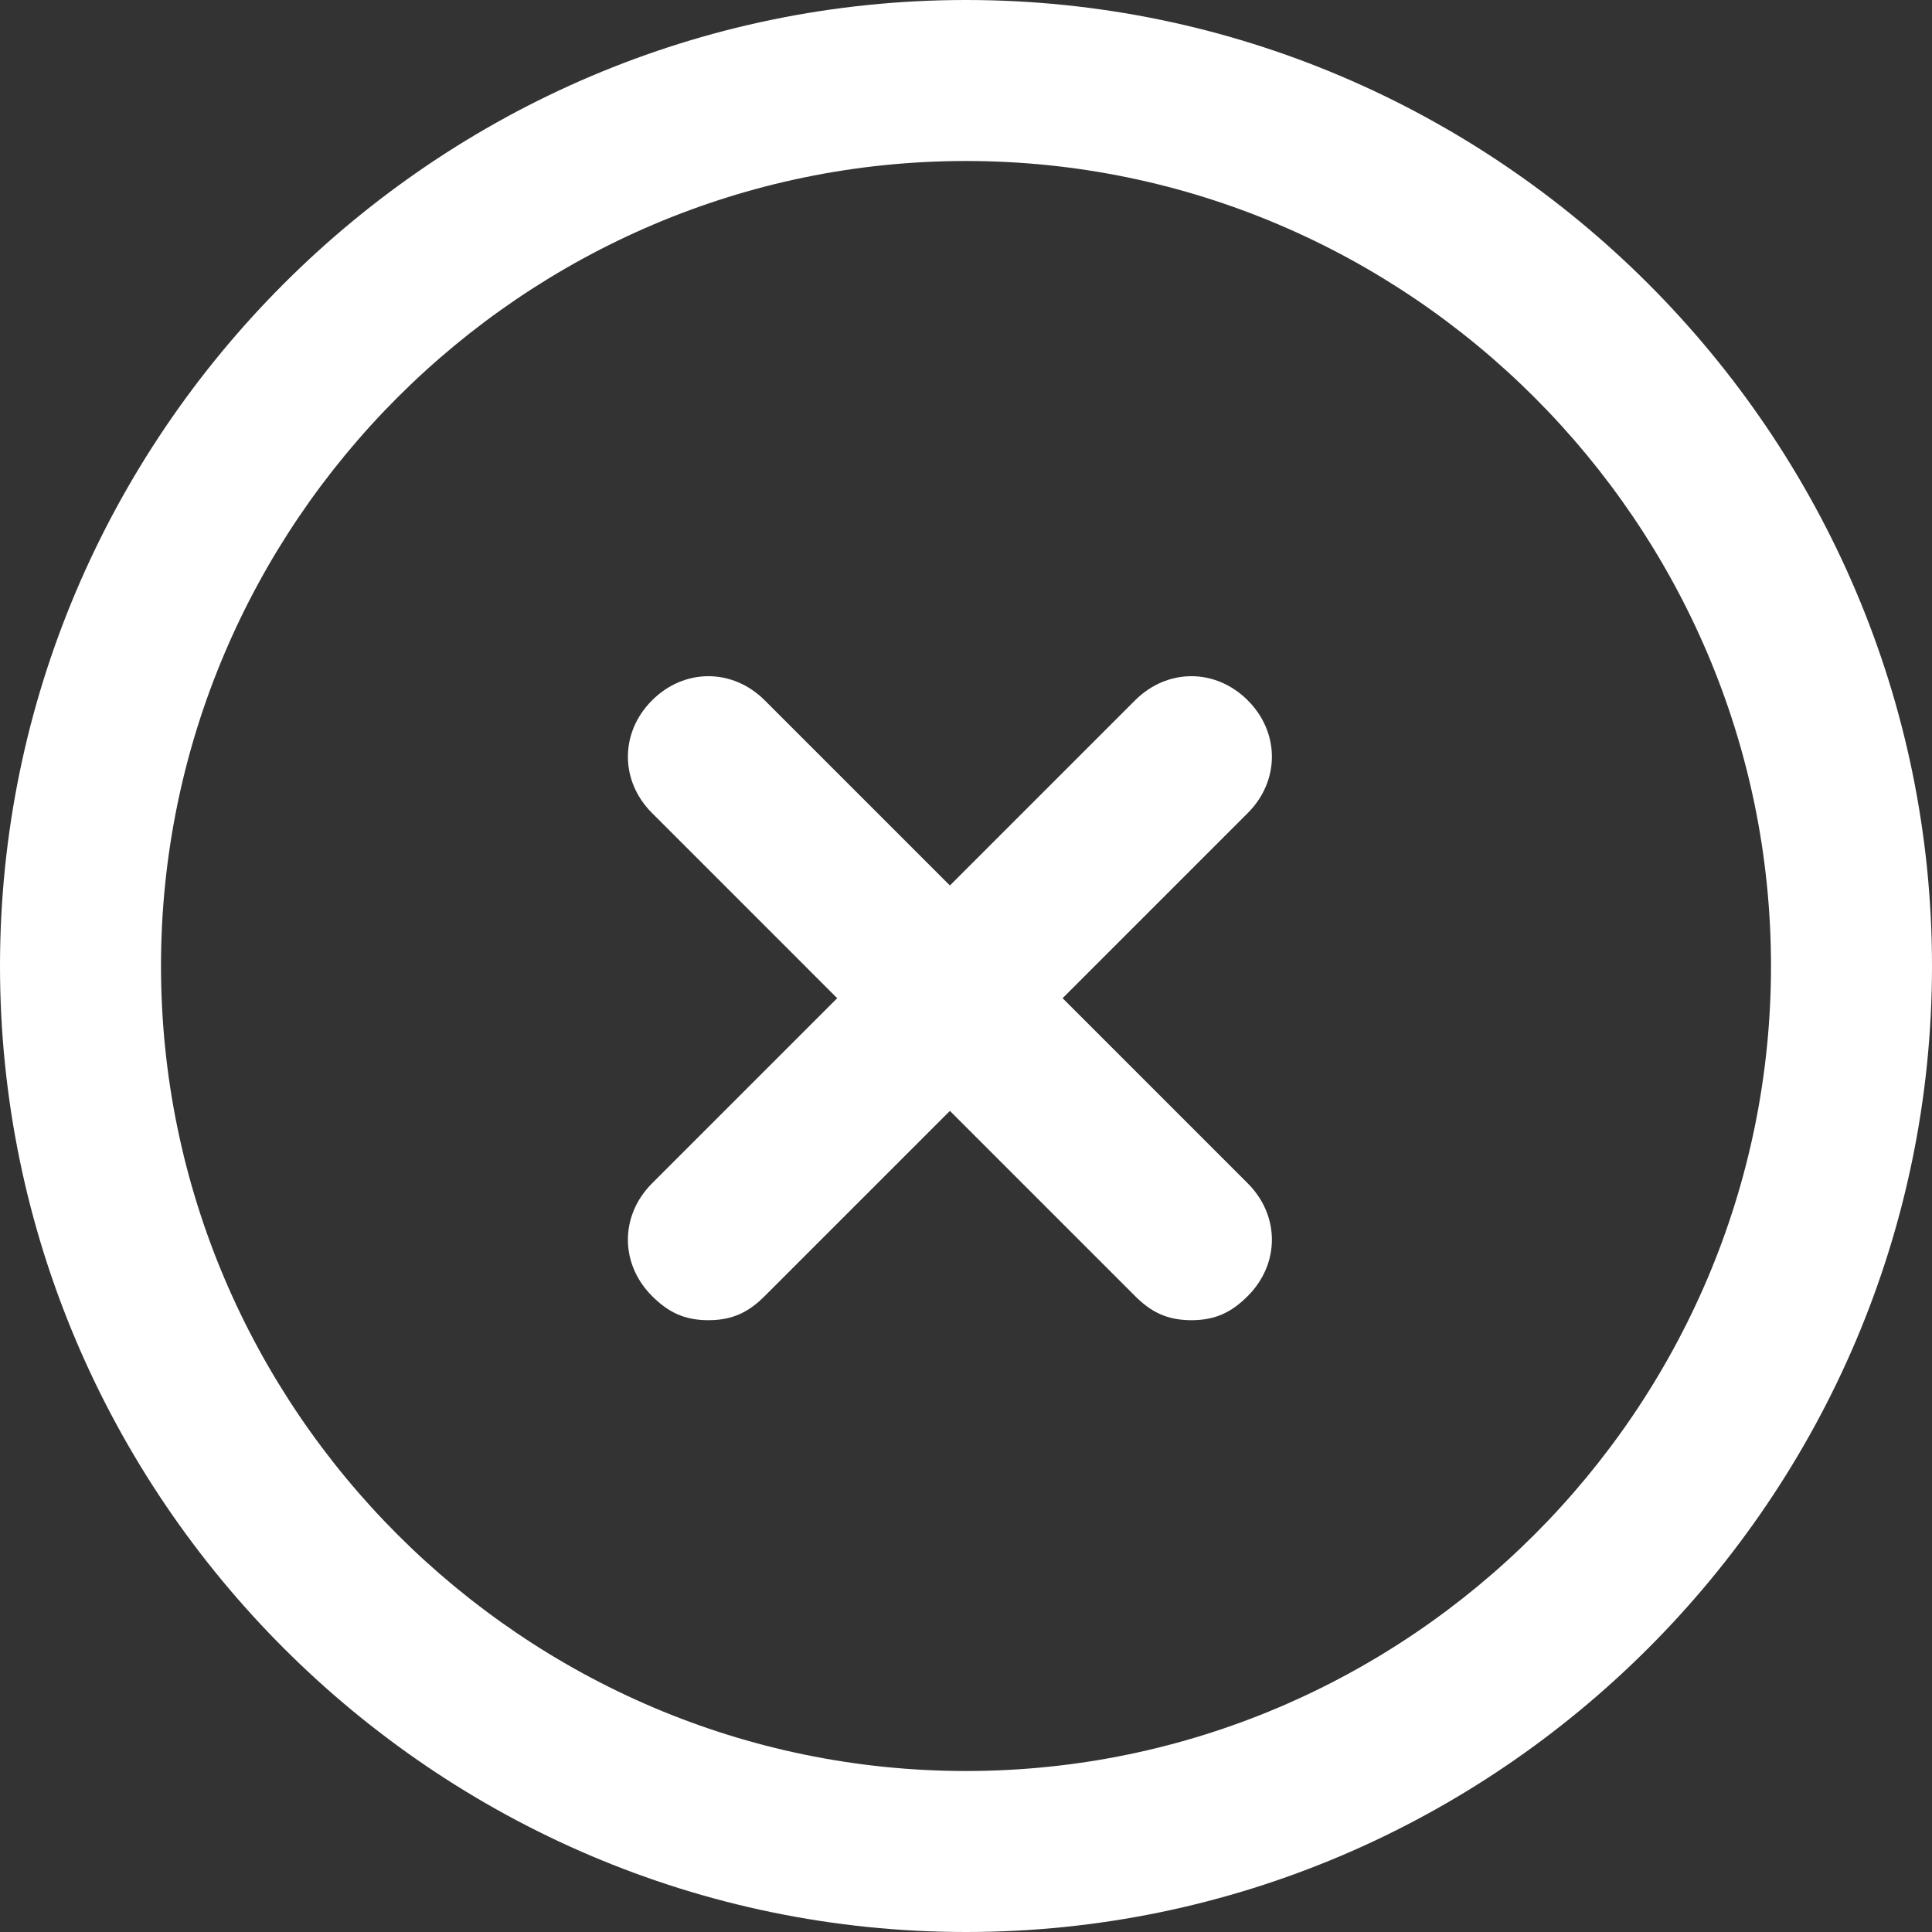 <?xml version="1.0" standalone="no"?><!DOCTYPE svg PUBLIC "-//W3C//DTD SVG 1.1//EN" "http://www.w3.org/Graphics/SVG/1.1/DTD/svg11.dtd"><svg t="1490169928302" class="icon" style="" viewBox="0 0 1024 1024" version="1.1" xmlns="http://www.w3.org/2000/svg" p-id="13538" xmlns:xlink="http://www.w3.org/1999/xlink" width="20" height="20"><rect x="0" y="0" width="1024" height="1024" fill="#333333" stroke="none"/><defs><style type="text/css"></style></defs><path d="M512 1024C230.4 1024 0 793.6 0 512 0 230.4 230.4 0 512 0 793.6 0 1024 230.4 1024 512 1024 793.6 793.6 1024 512 1024L512 1024ZM512 85.333C277.333 85.333 85.333 277.333 85.333 512 85.333 746.667 277.333 938.667 512 938.667 746.667 938.667 938.667 746.667 938.667 512 938.667 277.333 746.667 85.333 512 85.333L512 85.333Z" p-id="13539" fill="#ffffff"></path><path d="M443.733 529.067 345.6 627.2C328.533 644.267 328.533 669.867 345.6 686.933 354.133 695.467 362.667 699.733 375.467 699.733 388.267 699.733 396.8 695.467 405.333 686.933L503.467 588.8 601.6 686.933C610.133 695.467 618.667 699.733 631.467 699.733 644.267 699.733 652.8 695.467 661.333 686.933 678.4 669.867 678.4 644.267 661.333 627.2L563.2 529.067 661.333 430.933C678.4 413.867 678.4 388.267 661.333 371.2 644.267 354.133 618.667 354.133 601.6 371.2L503.467 469.333 405.333 371.2C388.267 354.133 362.667 354.133 345.6 371.2 328.533 388.267 328.533 413.867 345.6 430.933L443.733 529.067Z" p-id="13540" fill="#ffffff"></path></svg>